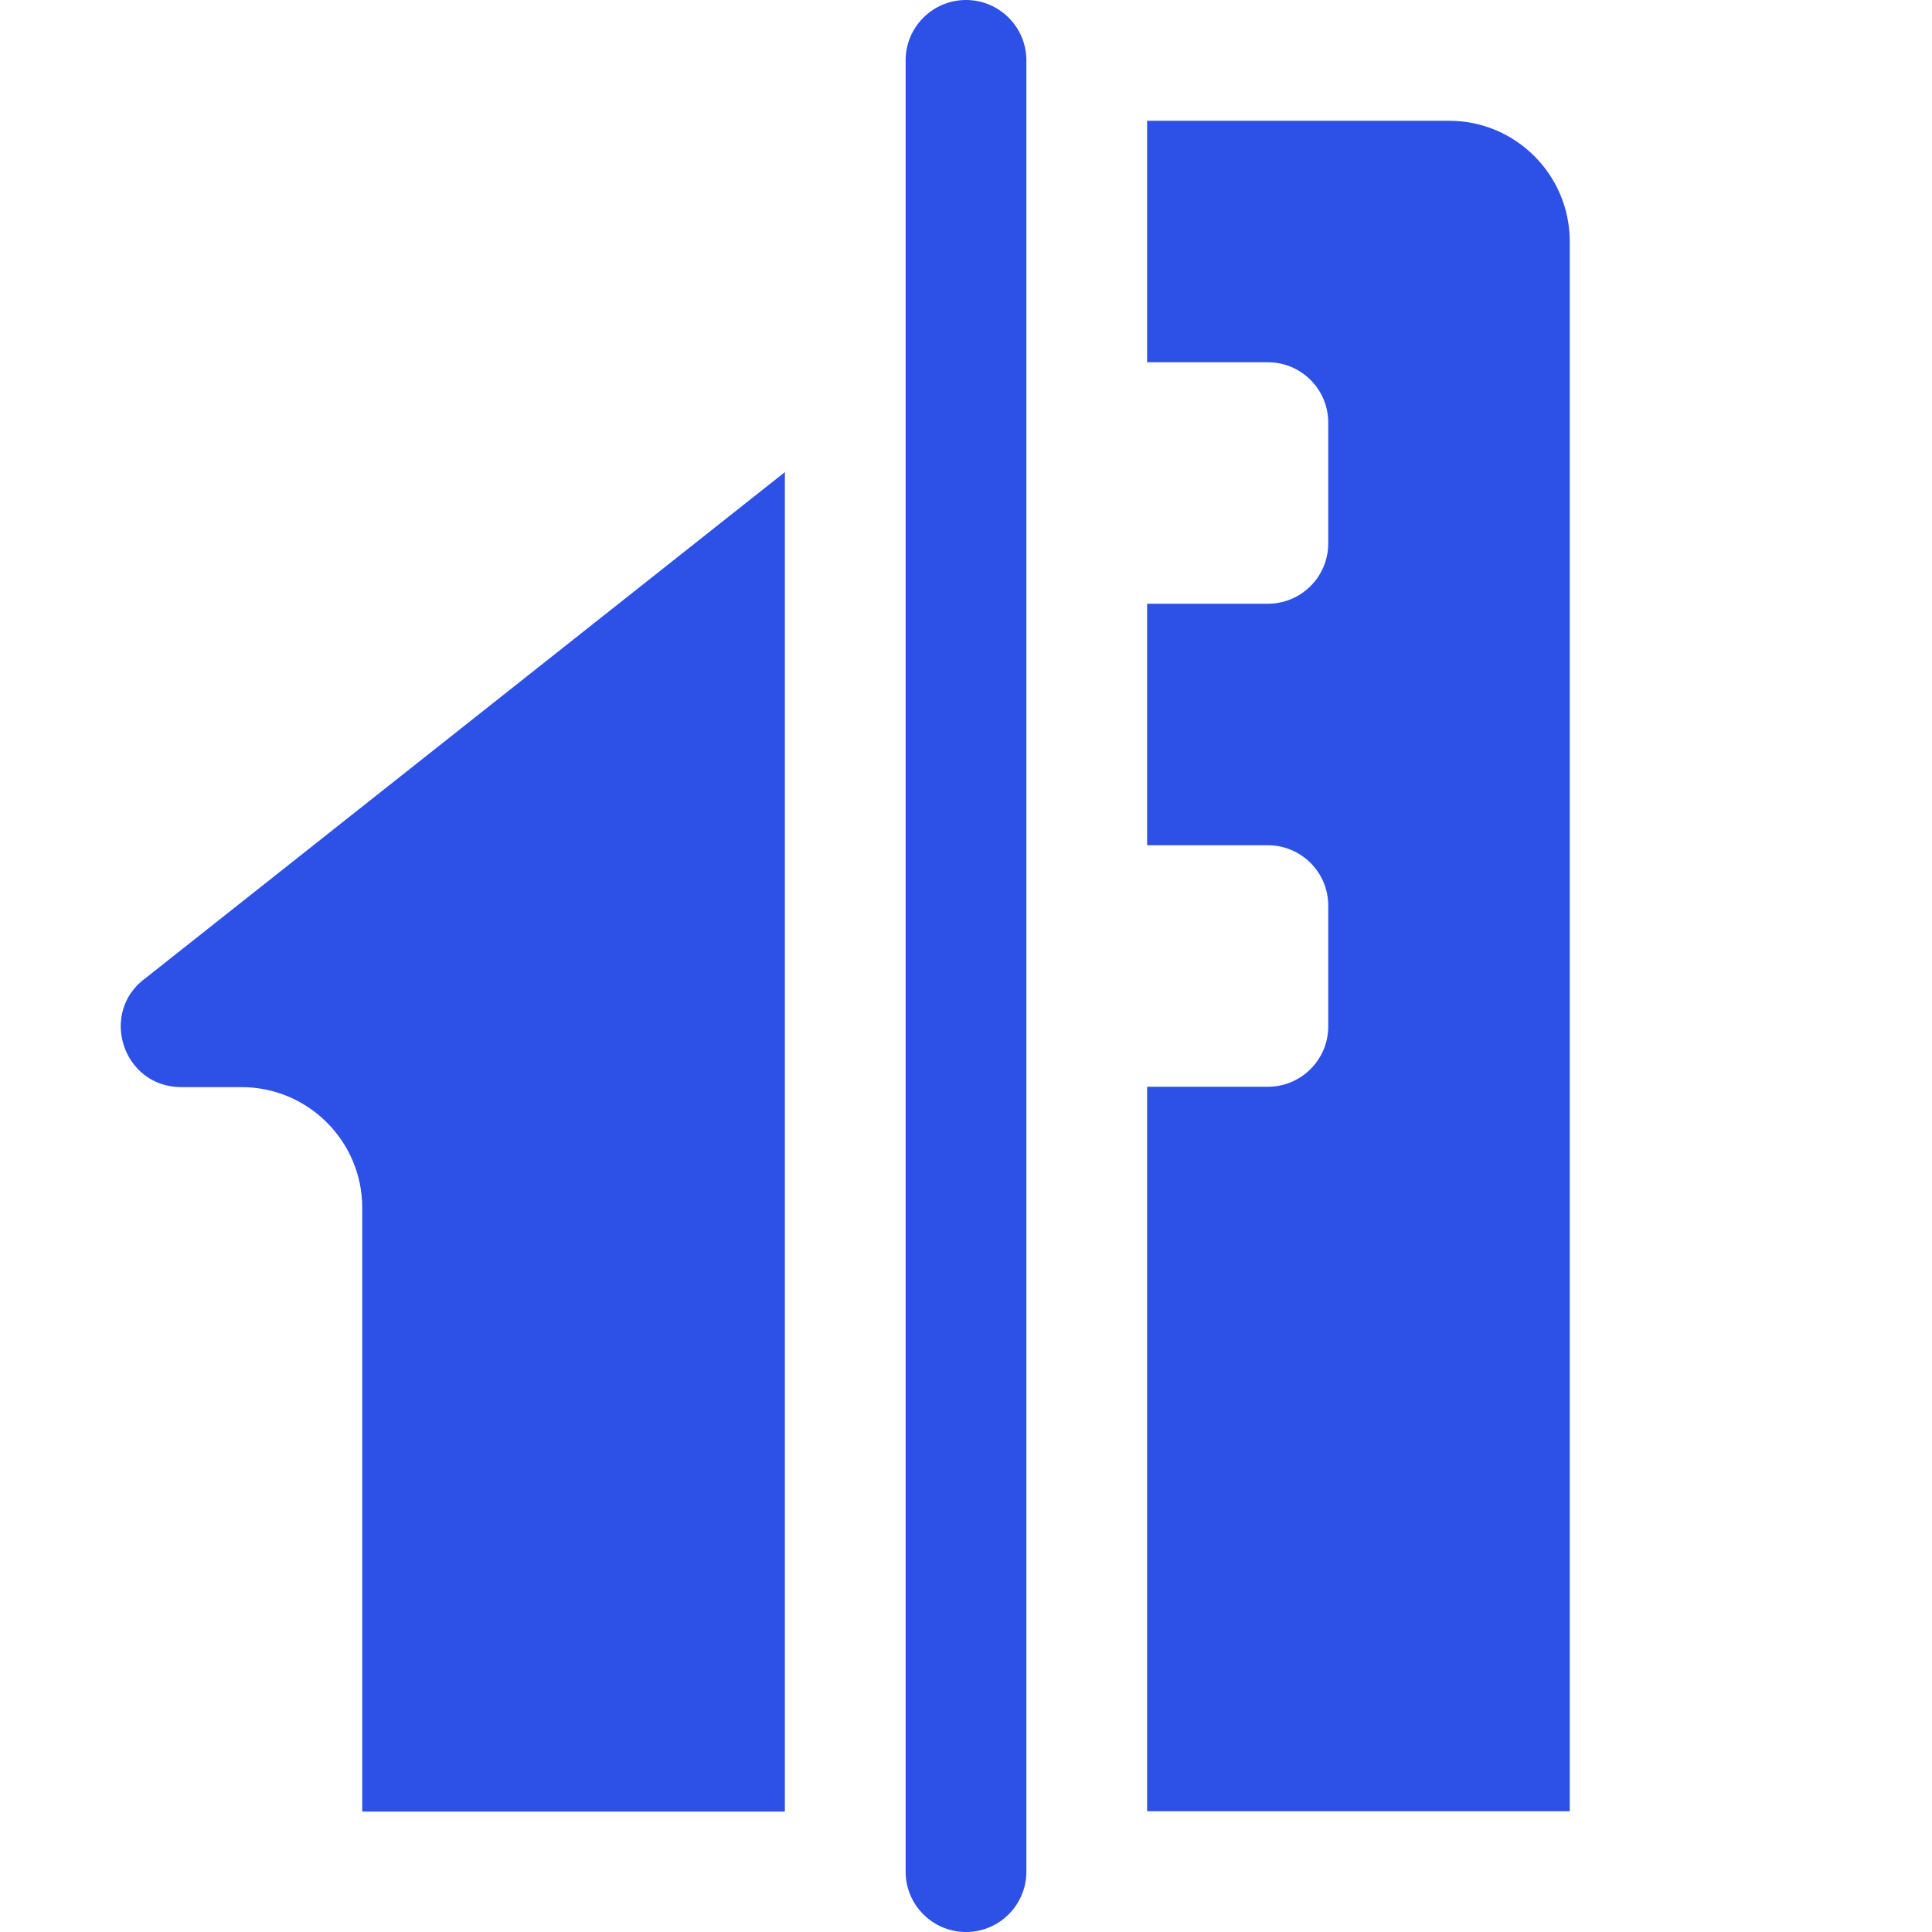 <svg width="16" height="16" viewBox="0 0 16 16" fill="none" xmlns="http://www.w3.org/2000/svg">
<path d="M8.5 0.5C8.5 0.224 8.276 0 8 0C7.724 0 7.5 0.224 7.5 0.5V15.5C7.5 15.776 7.724 16 8 16C8.276 16 8.5 15.776 8.5 15.5V0.5Z" fill="#2D50E6"/>
<path d="M9.5 15H13V2C13 1.448 12.552 1 12 1H9.5V3H10.5C10.776 3 11 3.224 11 3.5V4.5C11 4.776 10.776 5 10.5 5H9.5V7H10.5C10.776 7 11 7.224 11 7.5V8.5C11 8.776 10.776 9 10.5 9H9.5V15Z" fill="#2D50E6"/>
<path d="M6.5 3.91L1.211 8.096C0.814 8.378 1.014 9.003 1.501 9.003H2C2.552 9.003 3 9.451 3 10.003V15.003H6.5V3.91Z" fill="#2D50E6"/>
</svg>
